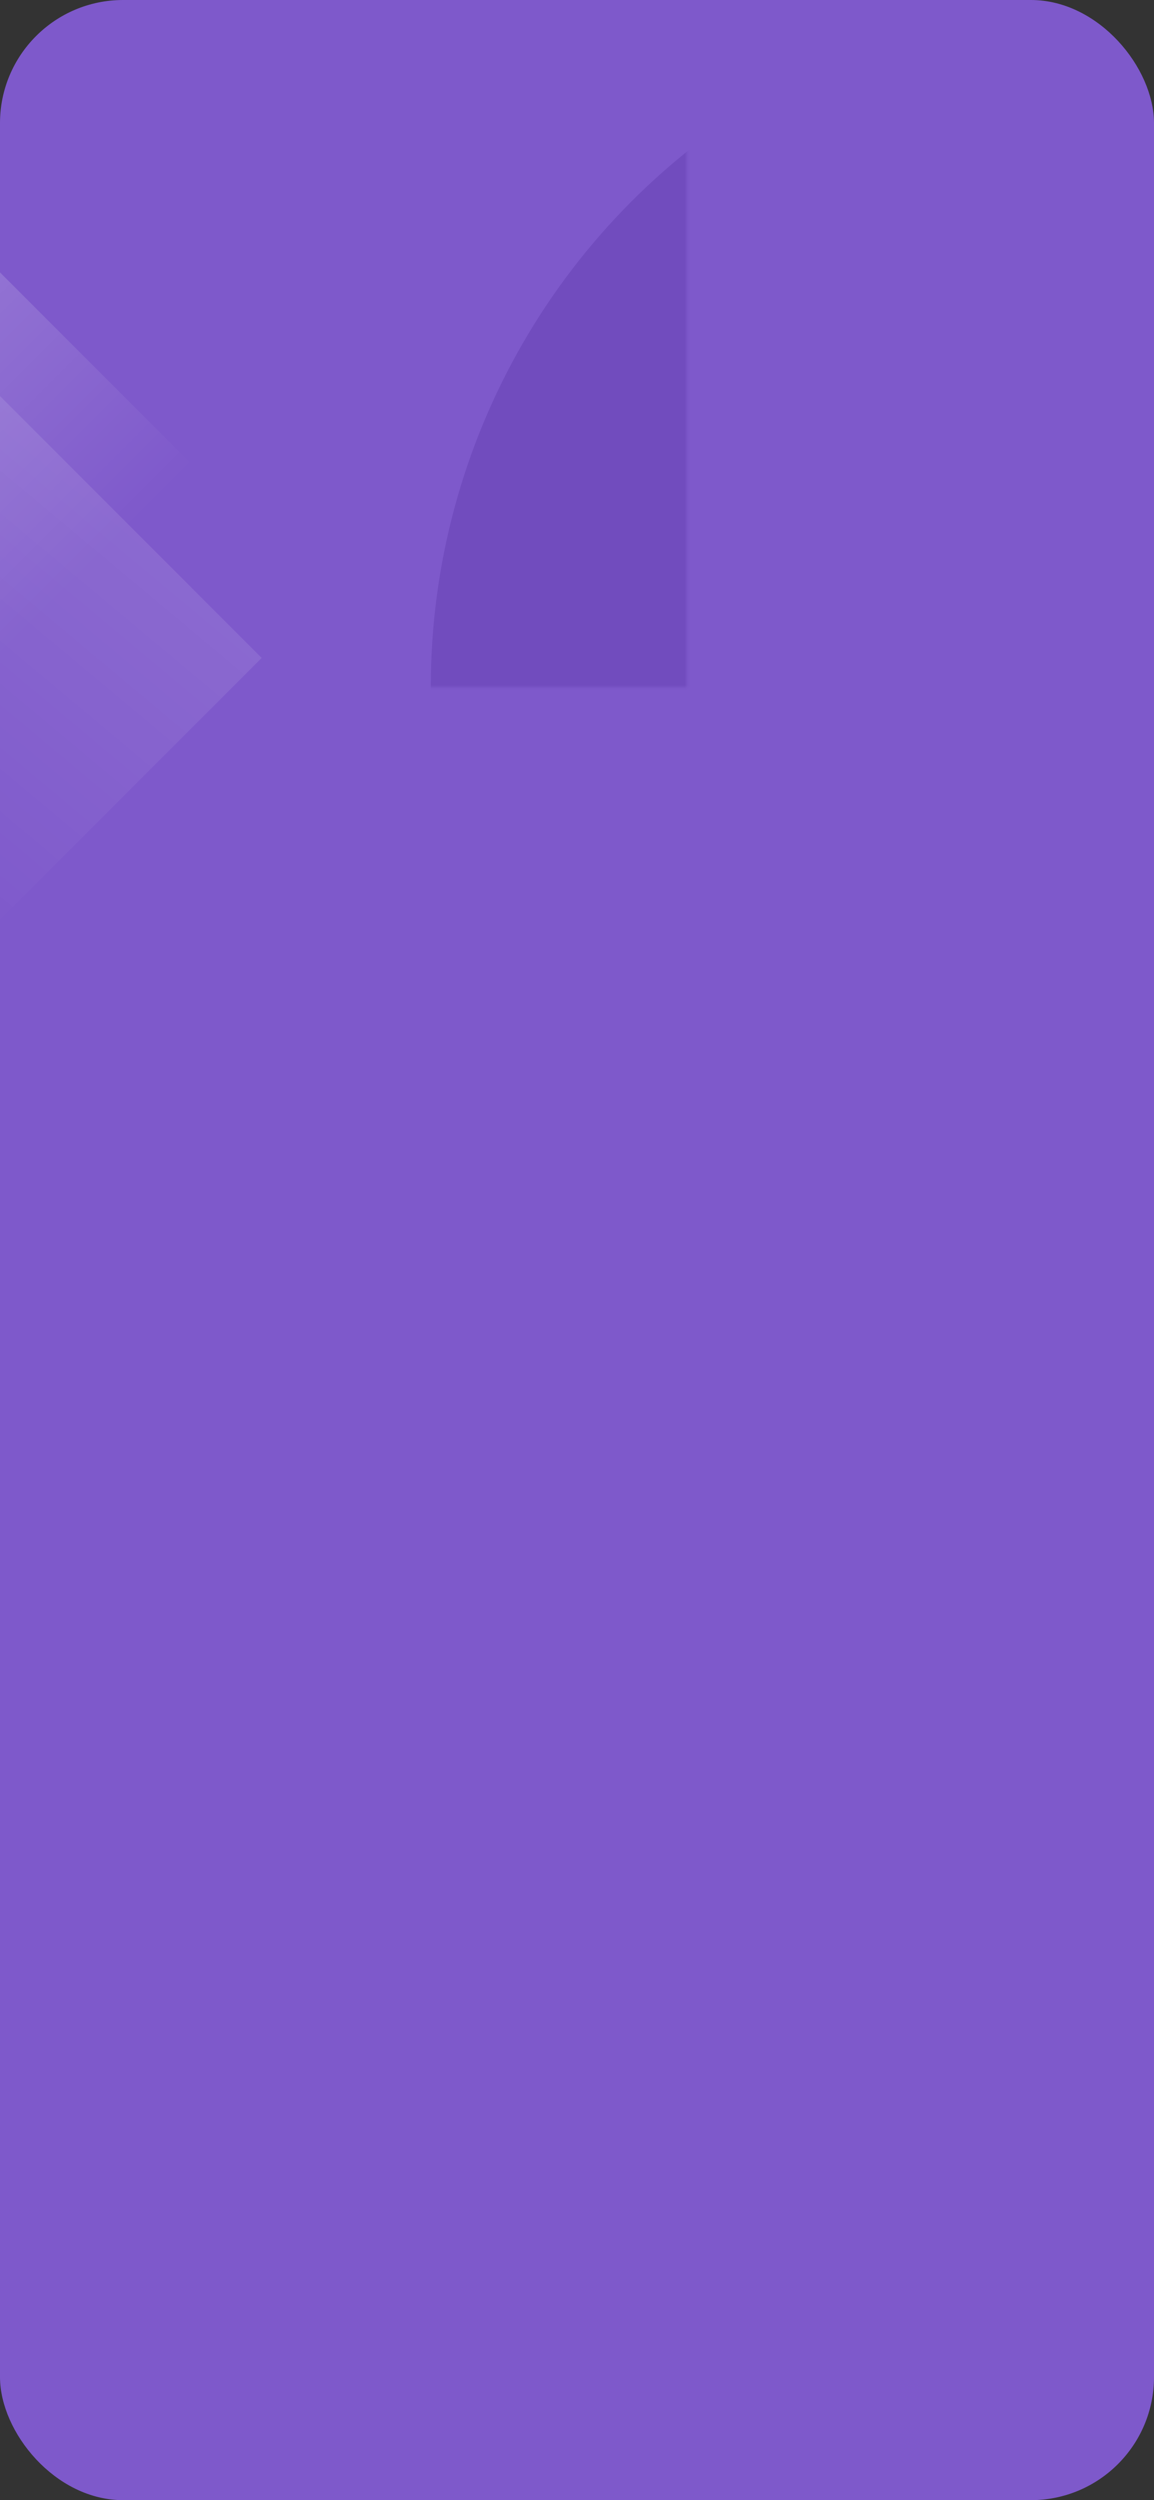 <?xml version="1.0" encoding="UTF-8"?>
<svg width="375px" height="812px" viewBox="0 0 375 812" version="1.1" xmlns="http://www.w3.org/2000/svg" xmlns:xlink="http://www.w3.org/1999/xlink">
    <rect x="0" y="0" width="375" height="812" fill="#333333" stroke="none"/>
    <!-- Generator: Sketch 61 (89581) - https://sketch.com -->
    <title>background/bg-us</title>
    <desc>Created with Sketch.</desc>
    <defs>
        <rect id="path-1" x="0" y="0" width="375" height="812" rx="40"></rect>
        <linearGradient x1="30.575%" y1="85.628%" x2="145.425%" y2="75.329%" id="linearGradient-3">
            <stop stop-color="#FFFFFF" stop-opacity="0" offset="0%"></stop>
            <stop stop-color="#FFFFFF" stop-opacity="0.16" offset="100%"></stop>
        </linearGradient>
        <linearGradient x1="14.423%" y1="84.188%" x2="14.423%" y2="9.204%" id="linearGradient-4">
            <stop stop-color="#FFFFFF" stop-opacity="0" offset="0%"></stop>
            <stop stop-color="#FFFFFF" stop-opacity="0.16" offset="100%"></stop>
        </linearGradient>
        <linearGradient x1="100%" y1="34.741%" x2="-7.704%" y2="147.94%" id="linearGradient-5">
            <stop stop-color="#FFFFFF" stop-opacity="0" offset="0%"></stop>
            <stop stop-color="#FFFFFF" stop-opacity="0.32" offset="100%"></stop>
        </linearGradient>
    </defs>
    <g id="Background" stroke="none" stroke-width="1" fill="none" fill-rule="evenodd">
        <g id="background/bg-16">
            <g id="background/bg-us">
                <g id="pattern/pattern-10">
                    <mask id="mask-2" fill="white">
                        <use xlink:href="#path-1"></use>
                    </mask>
                    <use id="Pattern-Container" fill="#7E59CB" xlink:href="#path-1"></use>
                    <rect id="Rectangle-Copy-2" fill="url(#linearGradient-3)" fill-rule="nonzero" mask="url(#mask-2)" transform="translate(-46.478, 213.681) rotate(-45) translate(46.478, -213.681) " x="-139.478" y="120.681" width="186" height="186"></rect>
                    <rect id="Rectangle" fill="url(#linearGradient-4)" fill-rule="nonzero" mask="url(#mask-2)" transform="translate(-11.478, 164.681) rotate(-45) translate(11.478, -164.681) " x="-73.478" y="102.681" width="124" height="124"></rect>
                    <circle id="Oval-Copy" fill="#714CBE" mask="url(#mask-2)" cx="363" cy="223" r="223"></circle>
                    <path d="M187.5,532 C256.812,532 313,475.812 313,406.5 C313,337.188 256.812,281 187.5,281 C118.188,281 62,337.188 62,406.5 C62,475.812 118.188,532 187.5,532 Z M188,500 C136.085,500 94,457.915 94,406 C94,354.085 136.085,312 188,312 C239.915,312 282,354.085 282,406 C282,457.915 239.915,500 188,500 Z" id="Oval" fill="url(#linearGradient-5)" fill-rule="nonzero" mask="url(#mask-2)"></path>
                </g>
            </g>
        </g>
    </g>
</svg>